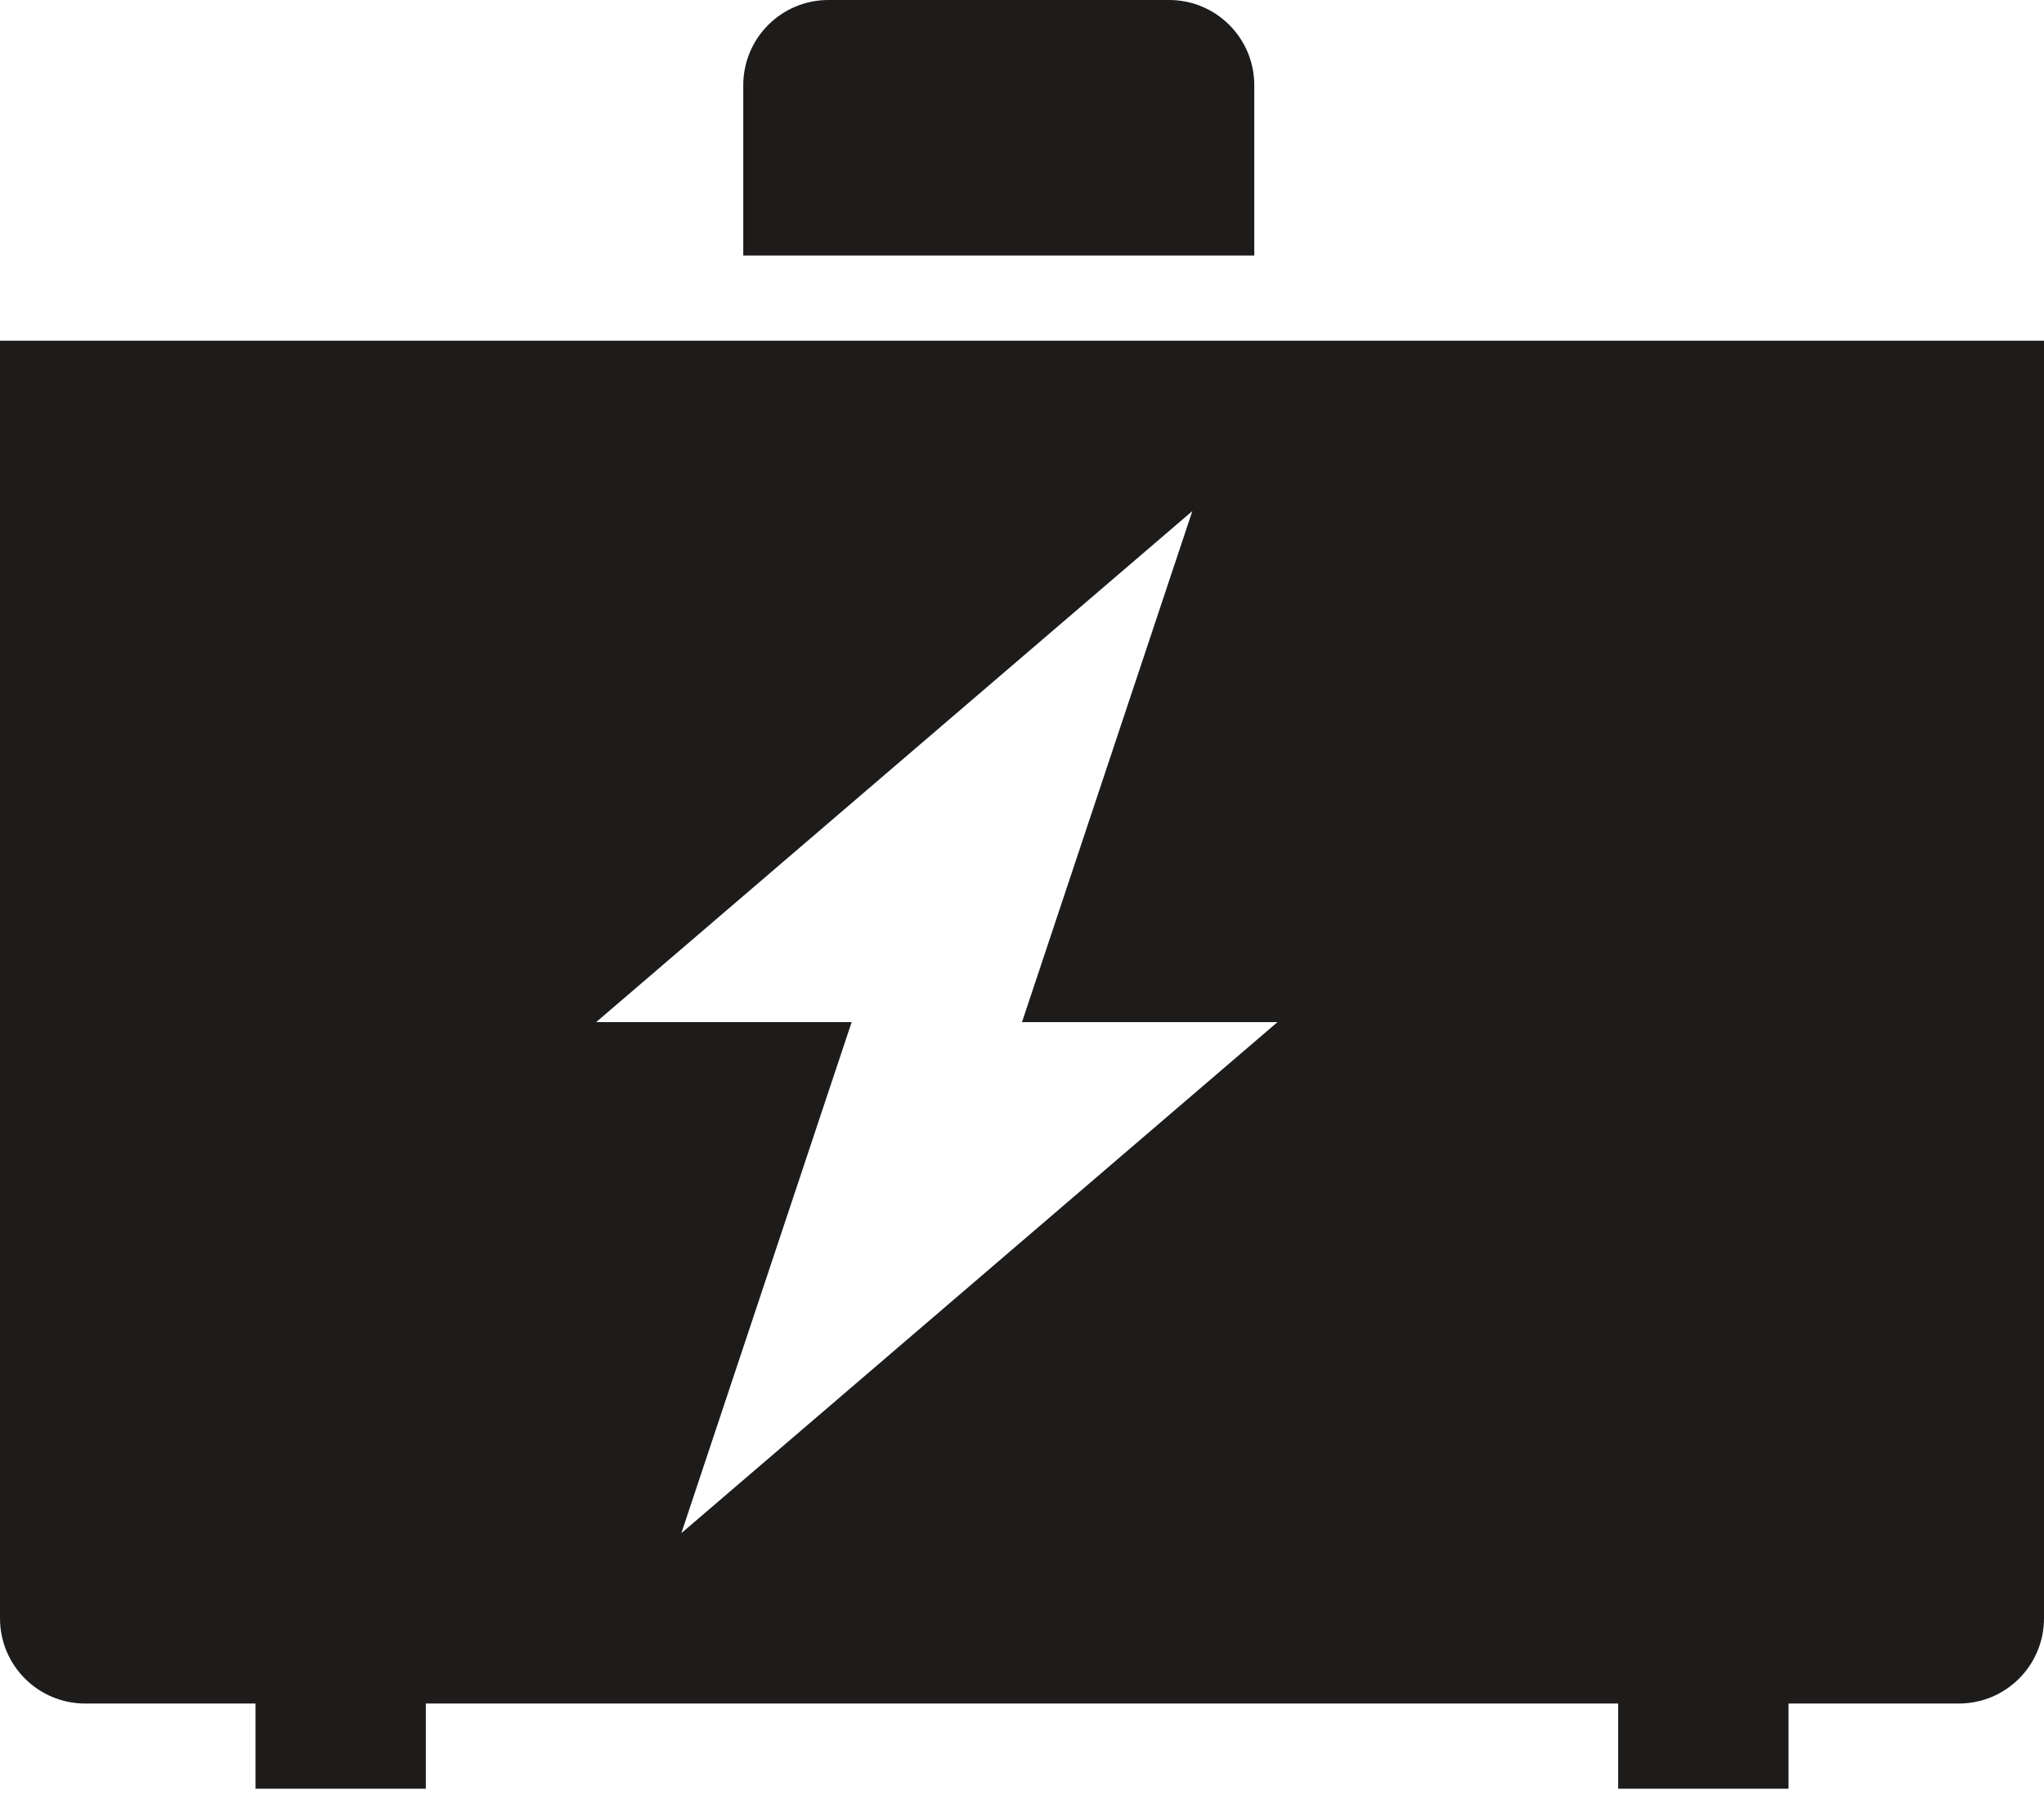 <svg width="44" height="39" viewBox="0 0 44 39" fill="none" xmlns="http://www.w3.org/2000/svg">
<g id="Group 2102">
<path id="Vector" d="M27 1.833C27 0.821 26.179 0 25.167 0H17.833C16.821 0 16 0.821 16 1.833V5.5H27V1.833Z" fill="#1E1B1B"/>
<path id="Vector_2" d="M0 7.333V34.833C0 35.846 0.821 36.667 1.833 36.667H5.5V38.5H9.167V36.667H34.833V38.5H38.5V36.667H42.167C43.179 36.667 44 35.846 44 34.833V7.333H0ZM14.667 33L18.333 22H12.833L25.667 11L22 22H27.5L14.667 33Z" fill="#1E1B1B"/>
</g>
</svg>
